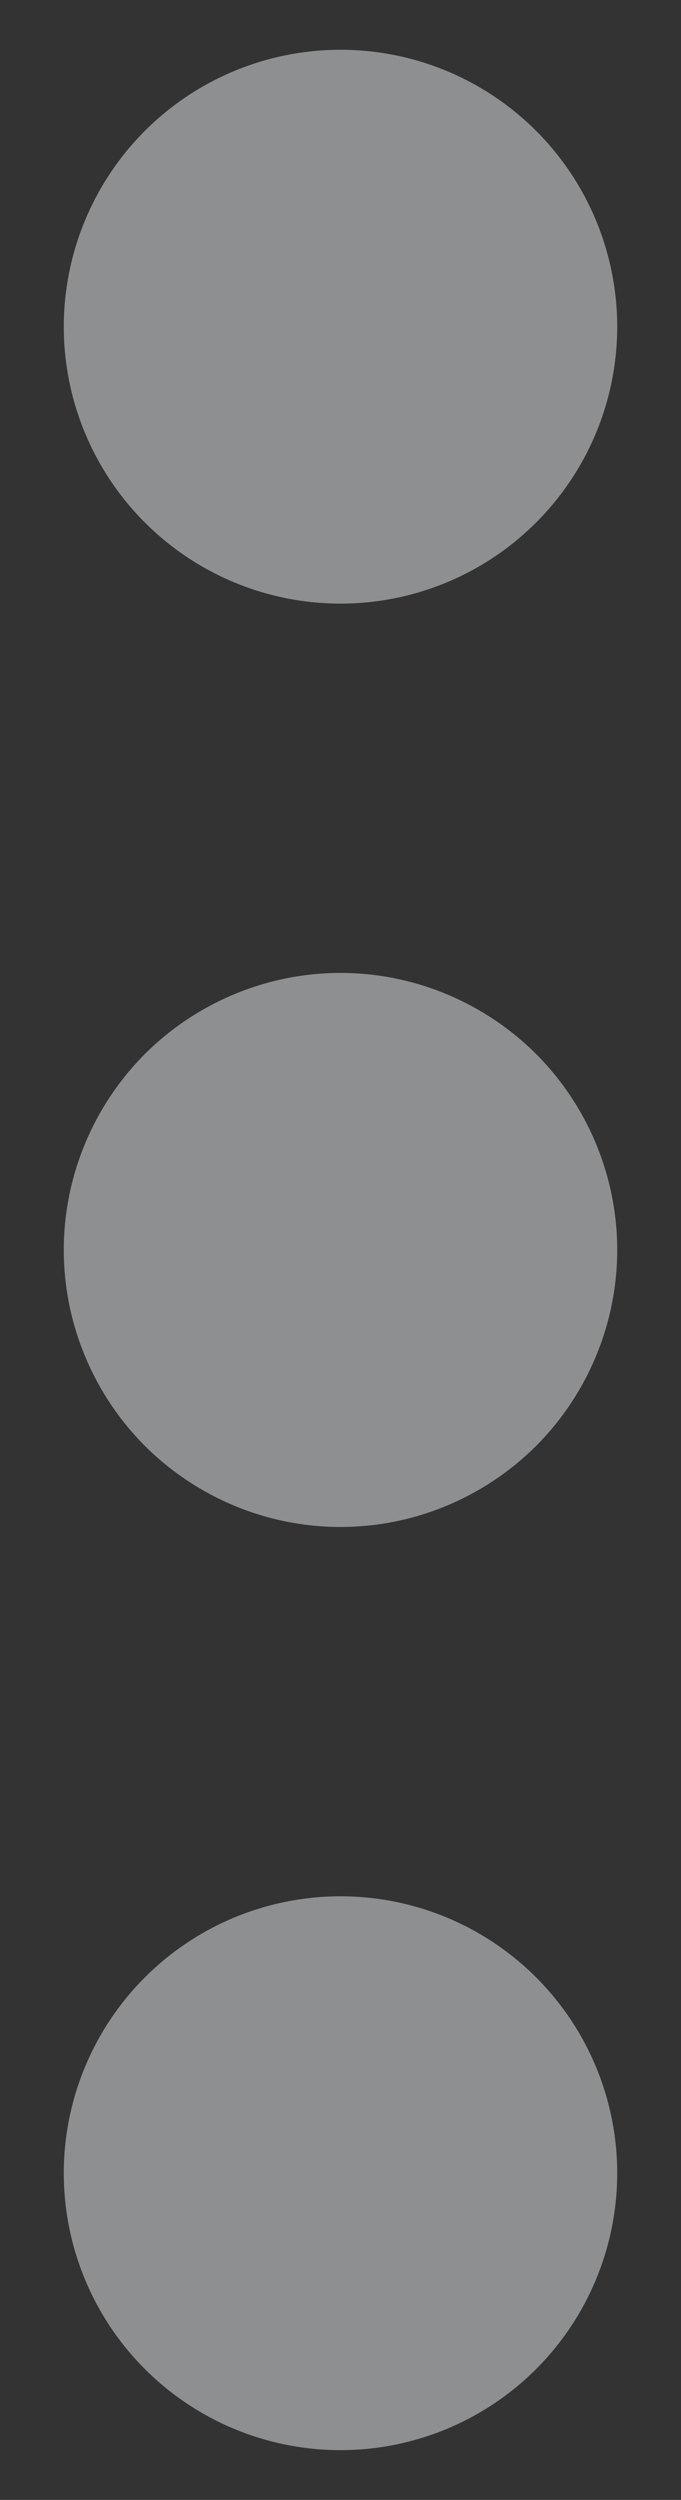 <svg width="3" height="11" viewBox="0 0 3 11" fill="none" xmlns="http://www.w3.org/2000/svg">
<rect x="0" y="0" width="3" height="11" fill="#333333" stroke="none"/>
<path d="M2.719 9.562C2.719 9.886 2.59 10.196 2.362 10.424C2.133 10.653 1.823 10.781 1.5 10.781C1.177 10.781 0.867 10.653 0.638 10.424C0.41 10.196 0.281 9.886 0.281 9.562C0.281 9.239 0.41 8.929 0.638 8.701C0.867 8.472 1.177 8.344 1.5 8.344C1.823 8.344 2.133 8.472 2.362 8.701C2.59 8.929 2.719 9.239 2.719 9.562ZM2.719 5.5C2.719 5.823 2.59 6.133 2.362 6.362C2.133 6.59 1.823 6.719 1.5 6.719C1.177 6.719 0.867 6.59 0.638 6.362C0.41 6.133 0.281 5.823 0.281 5.5C0.281 5.177 0.41 4.867 0.638 4.638C0.867 4.41 1.177 4.281 1.5 4.281C1.823 4.281 2.133 4.41 2.362 4.638C2.59 4.867 2.719 5.177 2.719 5.5V5.5ZM2.719 1.438C2.719 1.761 2.59 2.071 2.362 2.299C2.133 2.528 1.823 2.656 1.5 2.656C1.177 2.656 0.867 2.528 0.638 2.299C0.41 2.071 0.281 1.761 0.281 1.438C0.281 1.114 0.41 0.804 0.638 0.576C0.867 0.347 1.177 0.219 1.5 0.219C1.823 0.219 2.133 0.347 2.362 0.576C2.59 0.804 2.719 1.114 2.719 1.438V1.438Z" fill="#E9ECEF" fill-opacity="0.5"/>
</svg>
